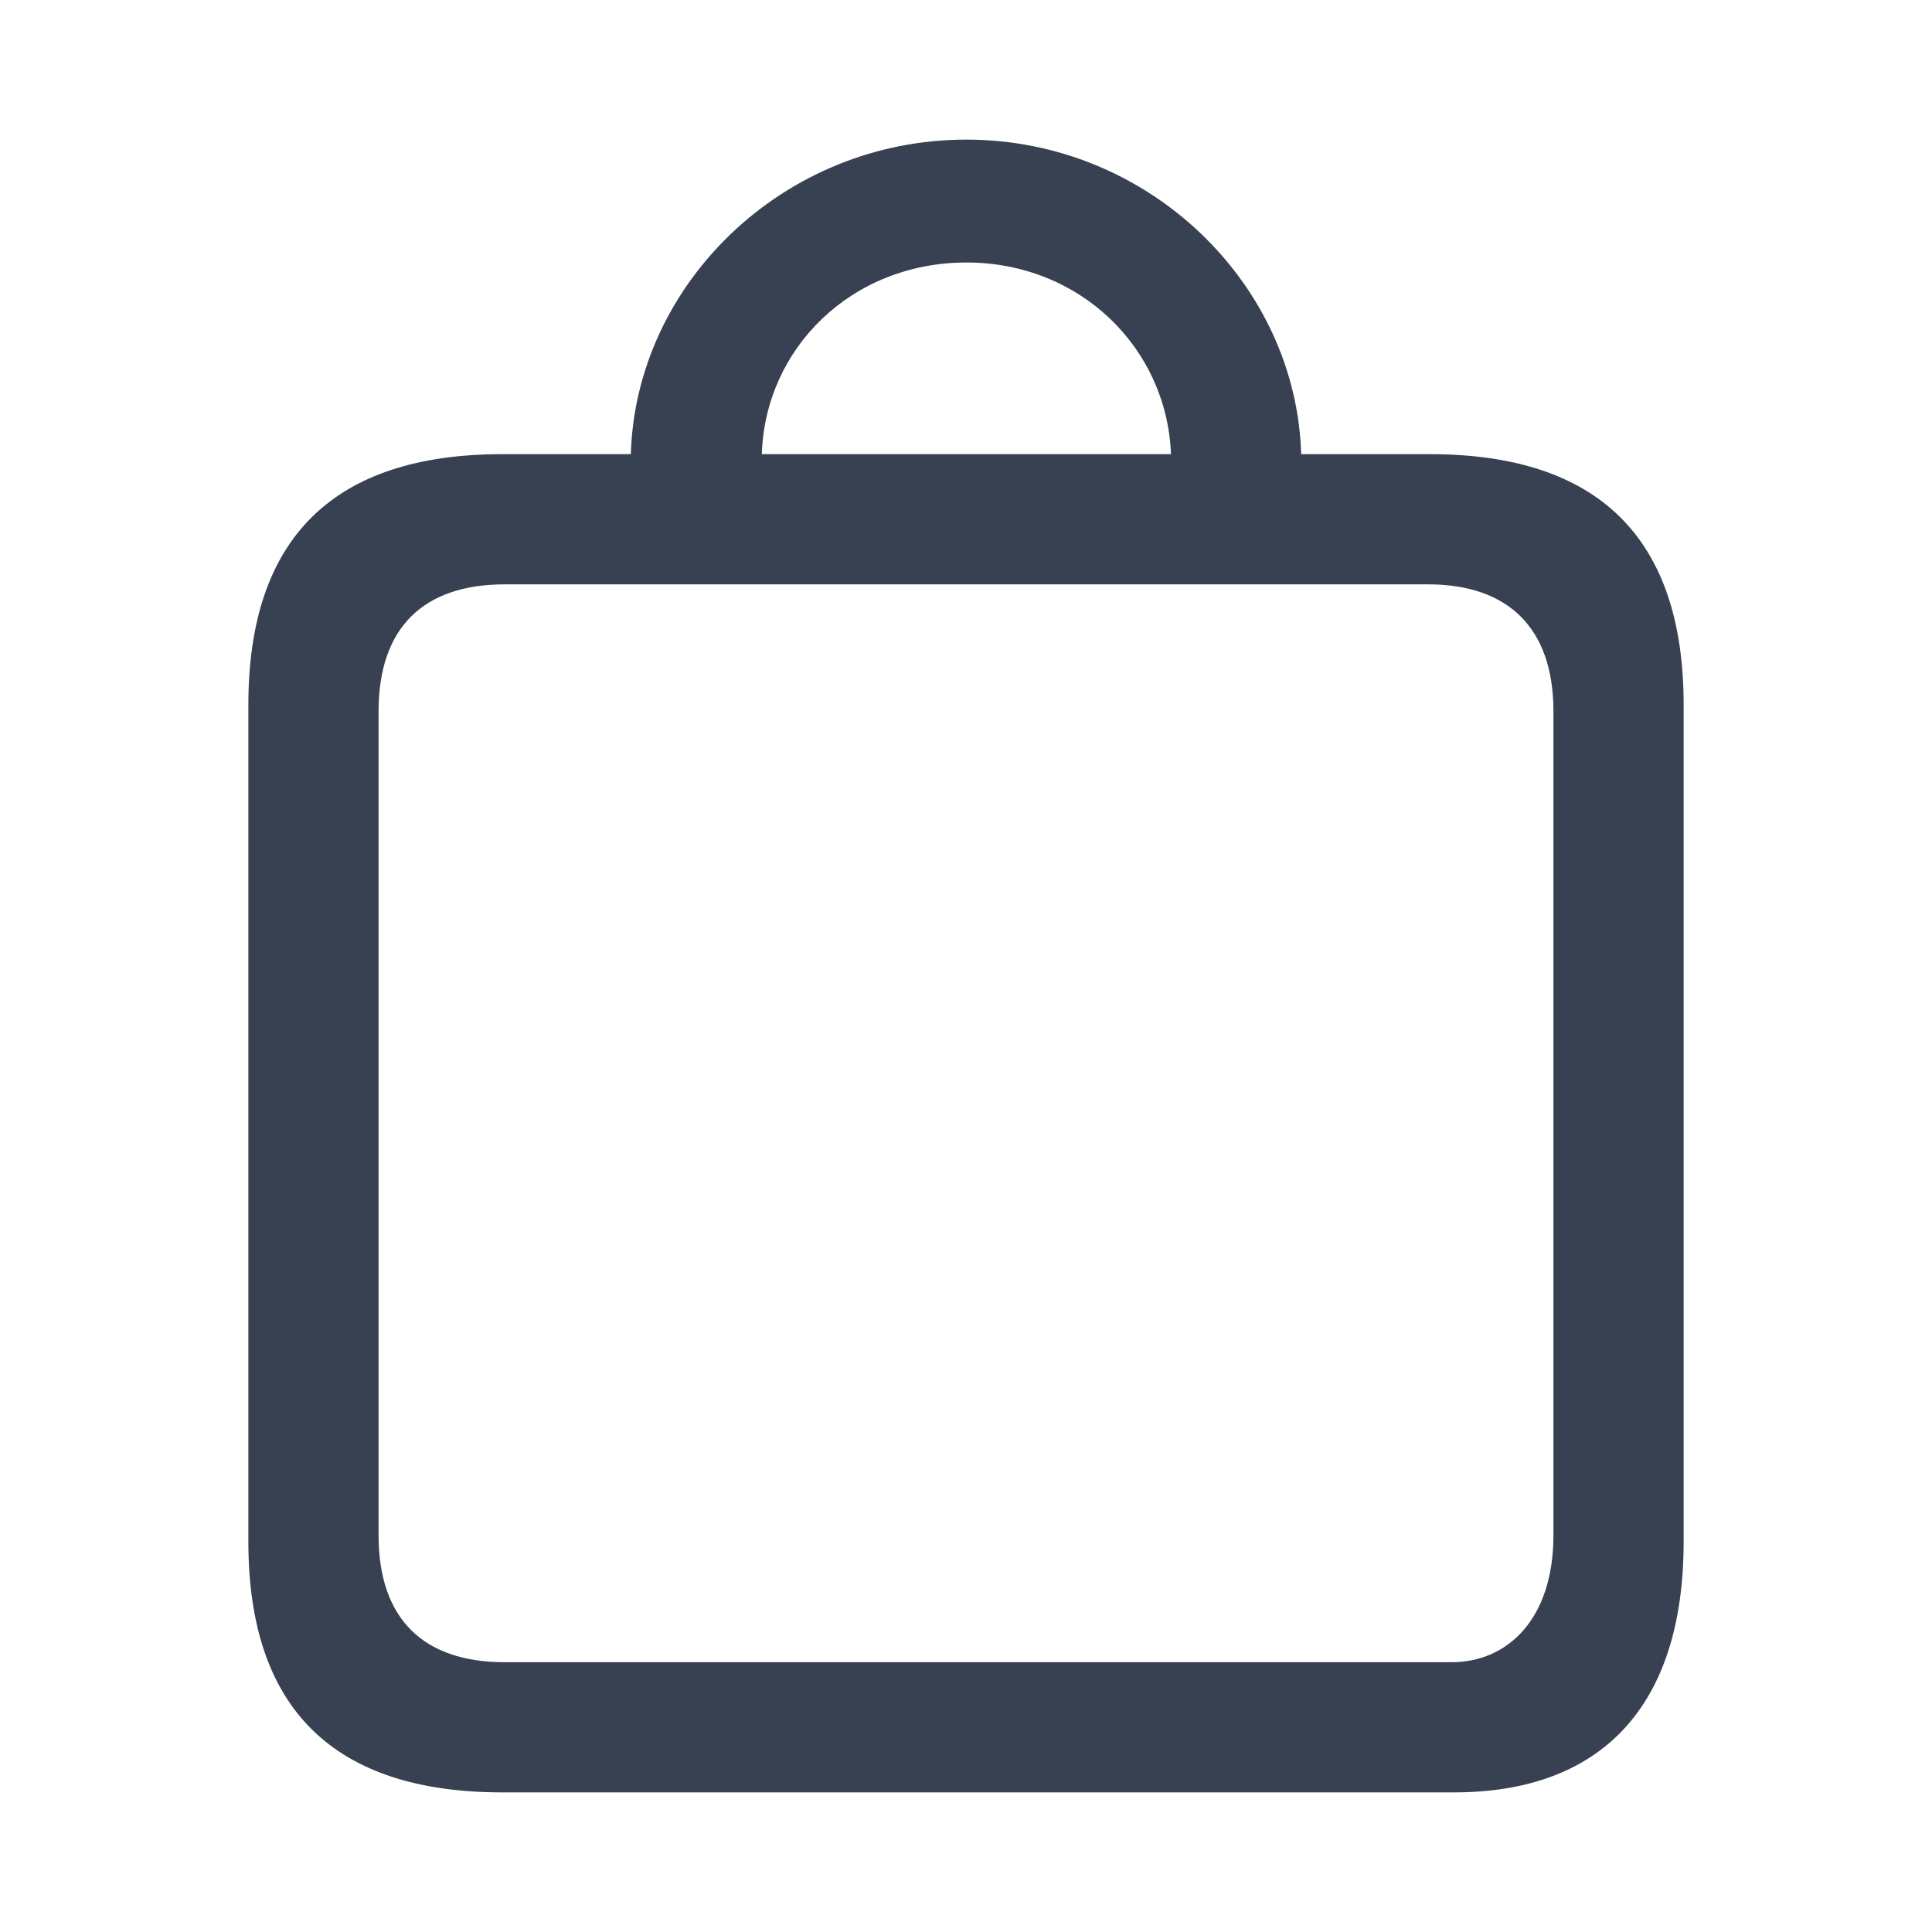 <svg fill="#374151" viewBox="0 0 56 56" xmlns="http://www.w3.org/2000/svg" stroke="#374151" stroke-width="0.001"><g id="SVGRepo_bgCarrier" stroke-width="0"></g><g id="SVGRepo_tracerCarrier" stroke-linecap="round" stroke-linejoin="round" stroke="#CCCCCC" stroke-width="1.12"></g><g id="SVGRepo_iconCarrier"><path d="M 14.559 51.953 L 42.145 51.953 C 46.363 51.953 48.801 49.516 48.801 44.688 L 48.801 20.43 C 48.801 15.602 46.34 13.164 41.441 13.164 L 37.715 13.164 C 37.574 8.242 33.309 4.047 28.012 4.047 C 22.691 4.047 18.426 8.242 18.285 13.164 L 14.559 13.164 C 9.684 13.164 7.199 15.578 7.199 20.43 L 7.199 44.688 C 7.199 49.539 9.684 51.953 14.559 51.953 Z M 28.012 7.609 C 31.316 7.609 33.824 10.094 33.941 13.164 L 22.082 13.164 C 22.176 10.094 24.684 7.609 28.012 7.609 Z M 14.629 48.18 C 12.285 48.18 10.973 46.938 10.973 44.5 L 10.973 20.617 C 10.973 18.18 12.285 16.938 14.629 16.938 L 41.395 16.938 C 43.691 16.938 45.027 18.18 45.027 20.617 L 45.027 44.5 C 45.027 46.938 43.691 48.18 42.074 48.18 Z"></path></g></svg>